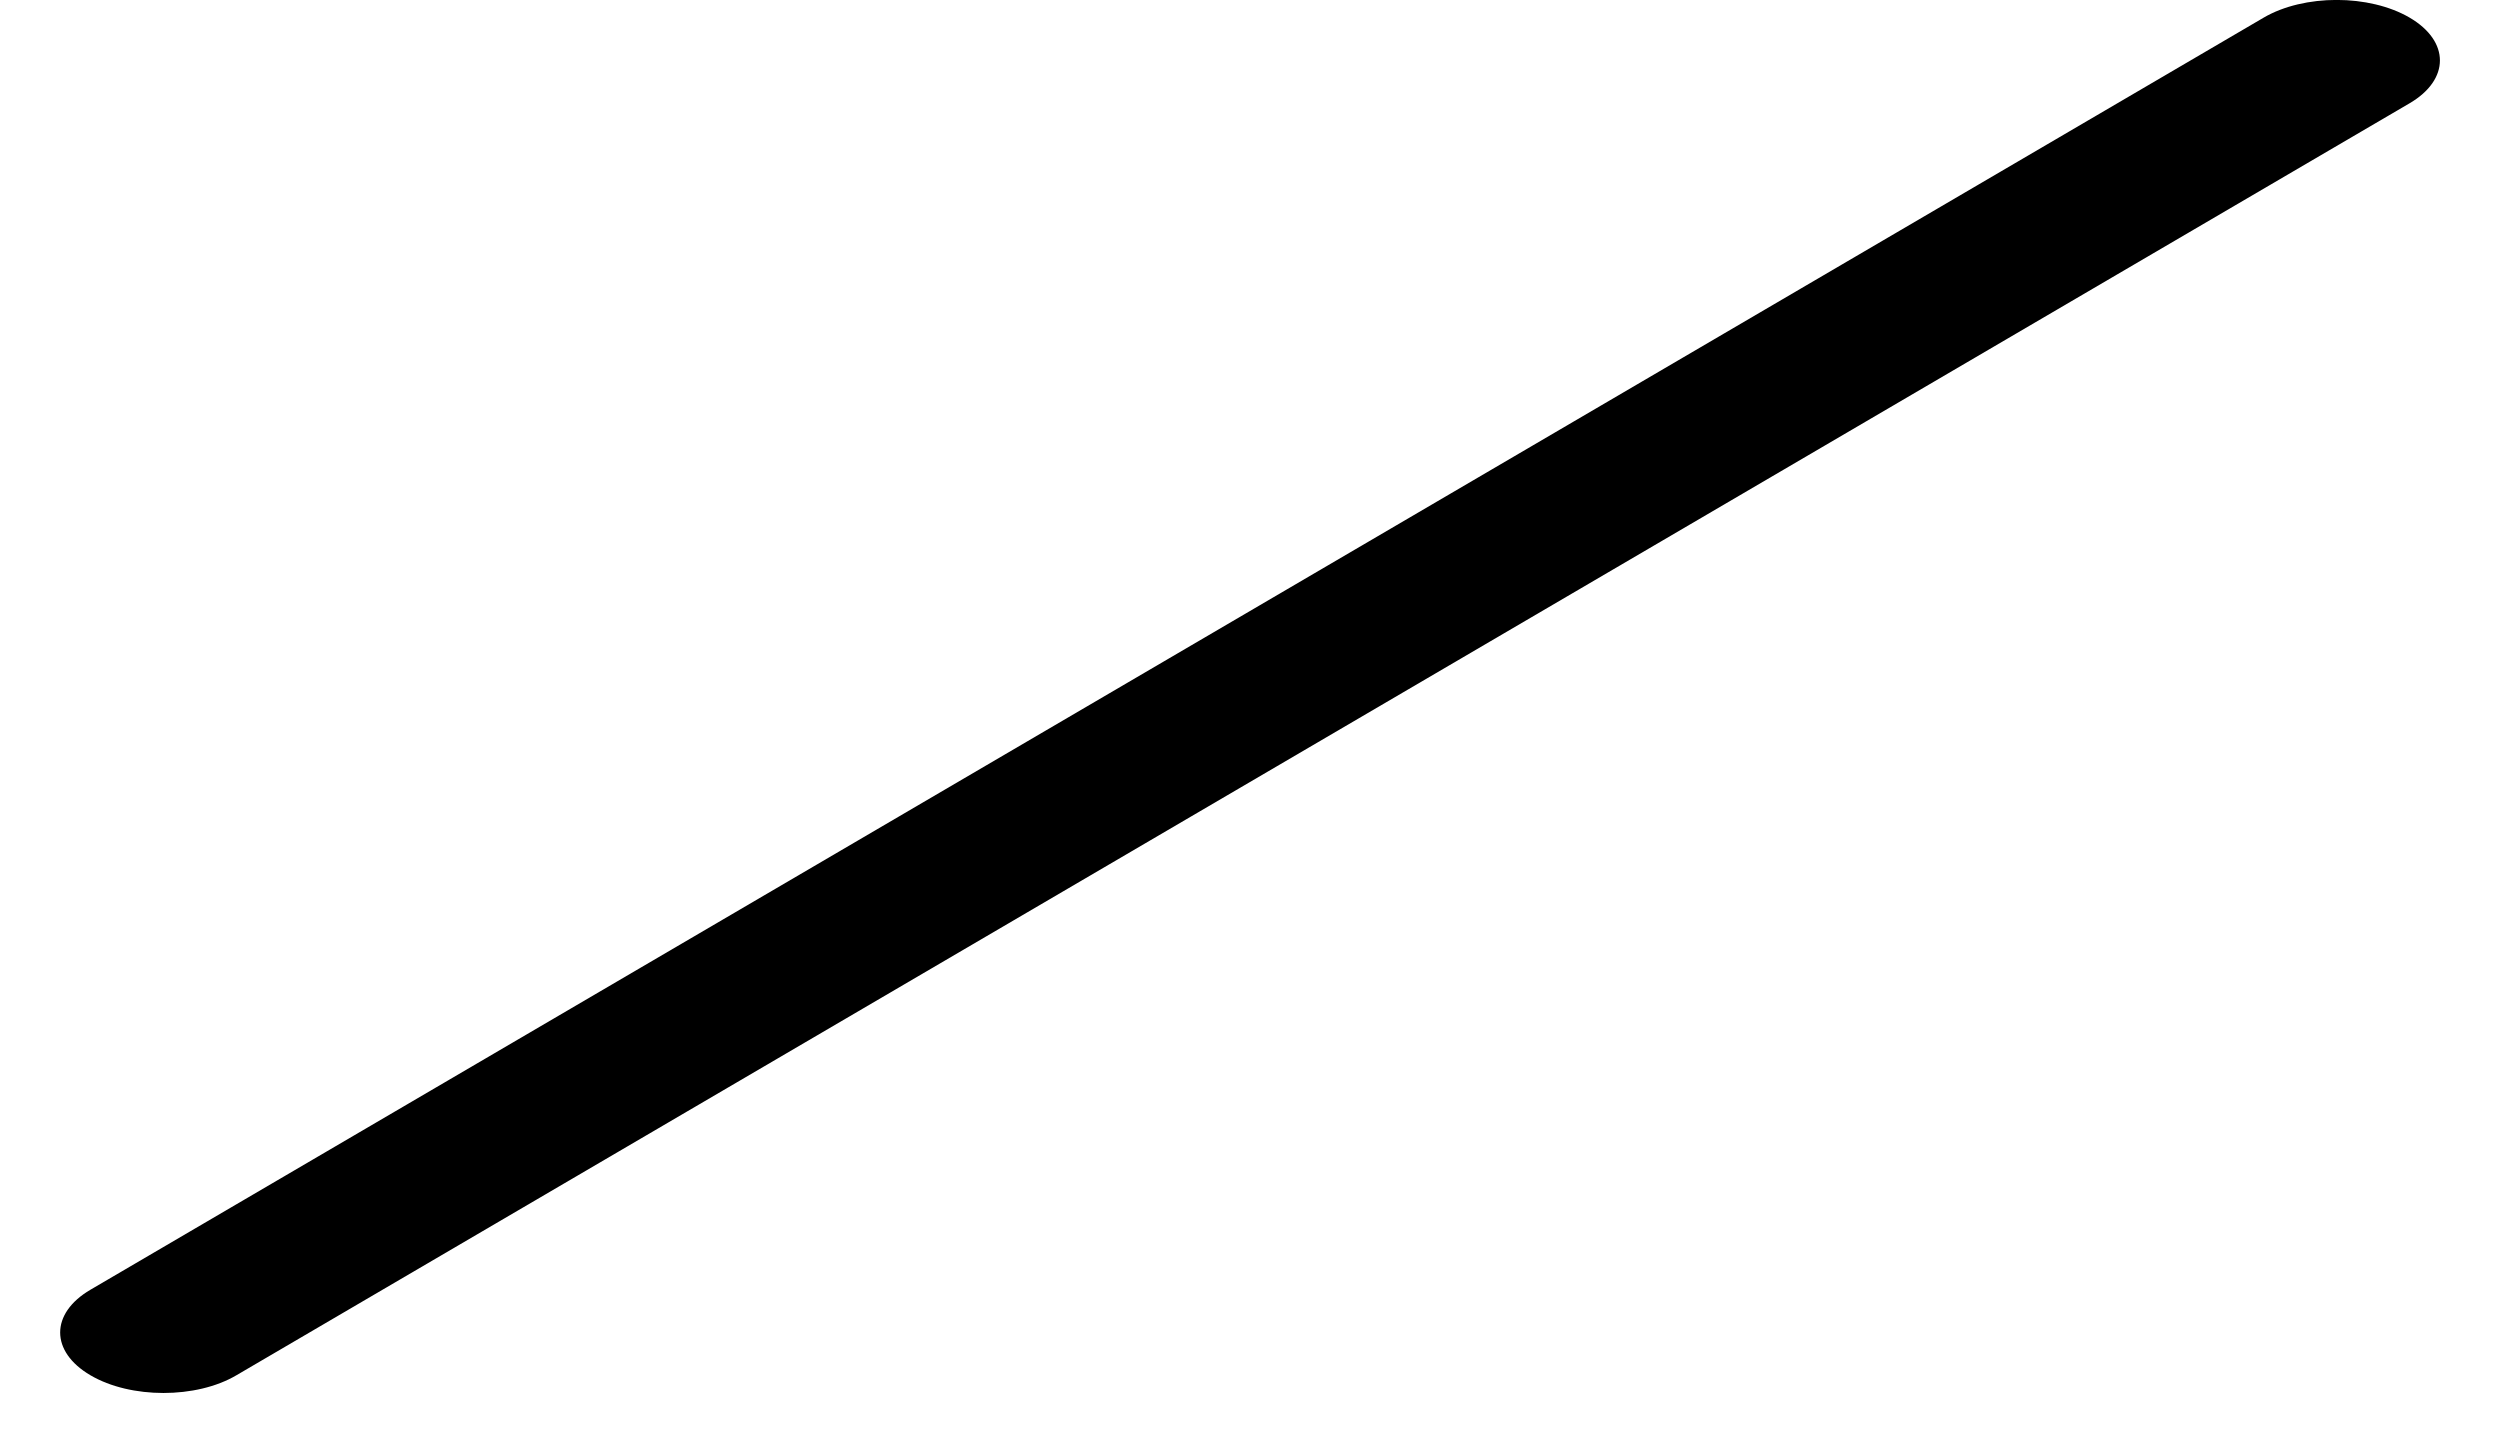 <?xml version="1.0" encoding="UTF-8" standalone="no"?><svg width='31' height='18' viewBox='0 0 31 18' fill='none' xmlns='http://www.w3.org/2000/svg'>
<path fill-rule='evenodd' clip-rule='evenodd' d='M2.027 17.273C1.699 17.273 1.371 17.2 1.121 17.053C0.621 16.76 0.621 16.286 1.121 15.993L28.069 0.219C28.569 -0.074 29.379 -0.074 29.88 0.219C30.38 0.512 30.38 0.987 29.88 1.28L2.932 17.053C2.683 17.2 2.355 17.273 2.027 17.273Z' fill='black'/>
</svg>
